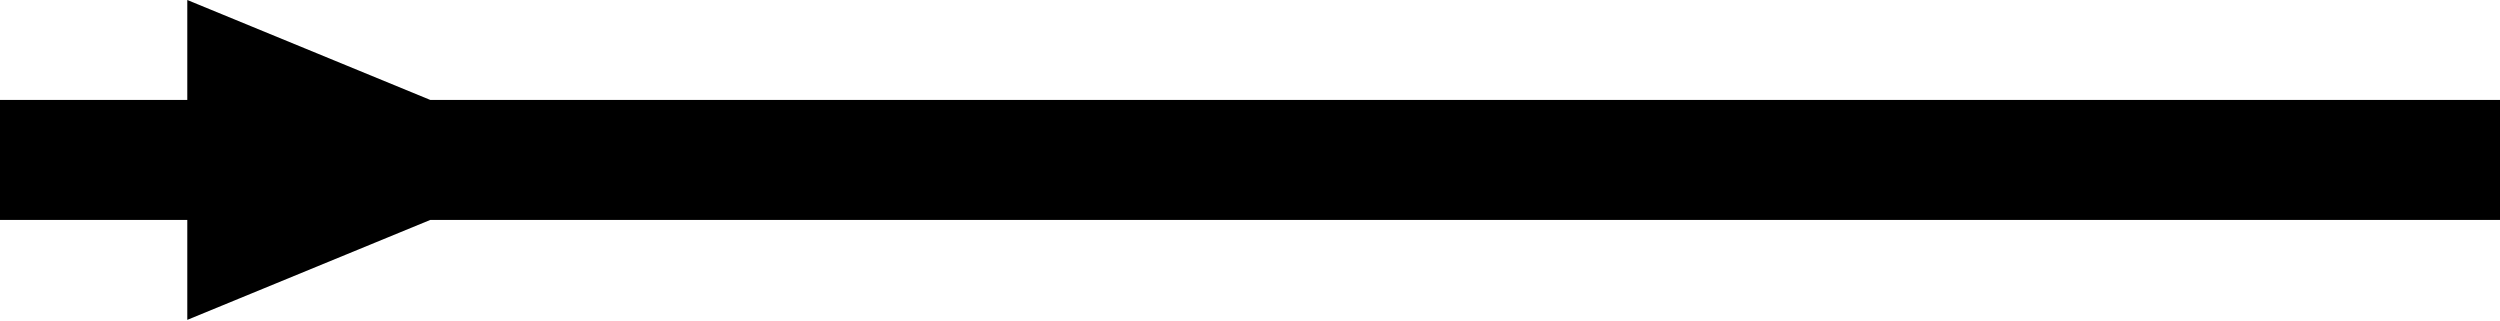 <?xml version="1.0" encoding="utf-8"?>
<!-- Generator: Fusion 360, Shaper Origin Export Add-In, Version 1.7.0  -->
<svg xmlns="http://www.w3.org/2000/svg" xmlns:xlink="http://www.w3.org/1999/xlink" xmlns:shaper="http://www.shapertools.com/namespaces/shaper" shaper:fusionaddin="version:1.7.0" width="2.376cm" height="0.305cm" version="1.1" x="0cm" y="0cm" viewBox="0 0 2.376 0.305" enable-background="new 0 0 2.376 0.305" xml:space="preserve"><path d="M-0.779,0.057 L1.188,0.057 1.188,-0.057 -0.779,-0.057 -1.01,-0.152 -1.01,-0.057 -1.188,-0.057 -1.188,0.057 -1.01,0.057 -1.01,0.152 -0.779,0.057z" transform="matrix(1,0,0,-1,1.188,0.152)" fill="rgb(0,0,0)" shaper:cutDepth="0.254cm" stroke-linecap="round" stroke-linejoin="round" /></svg>